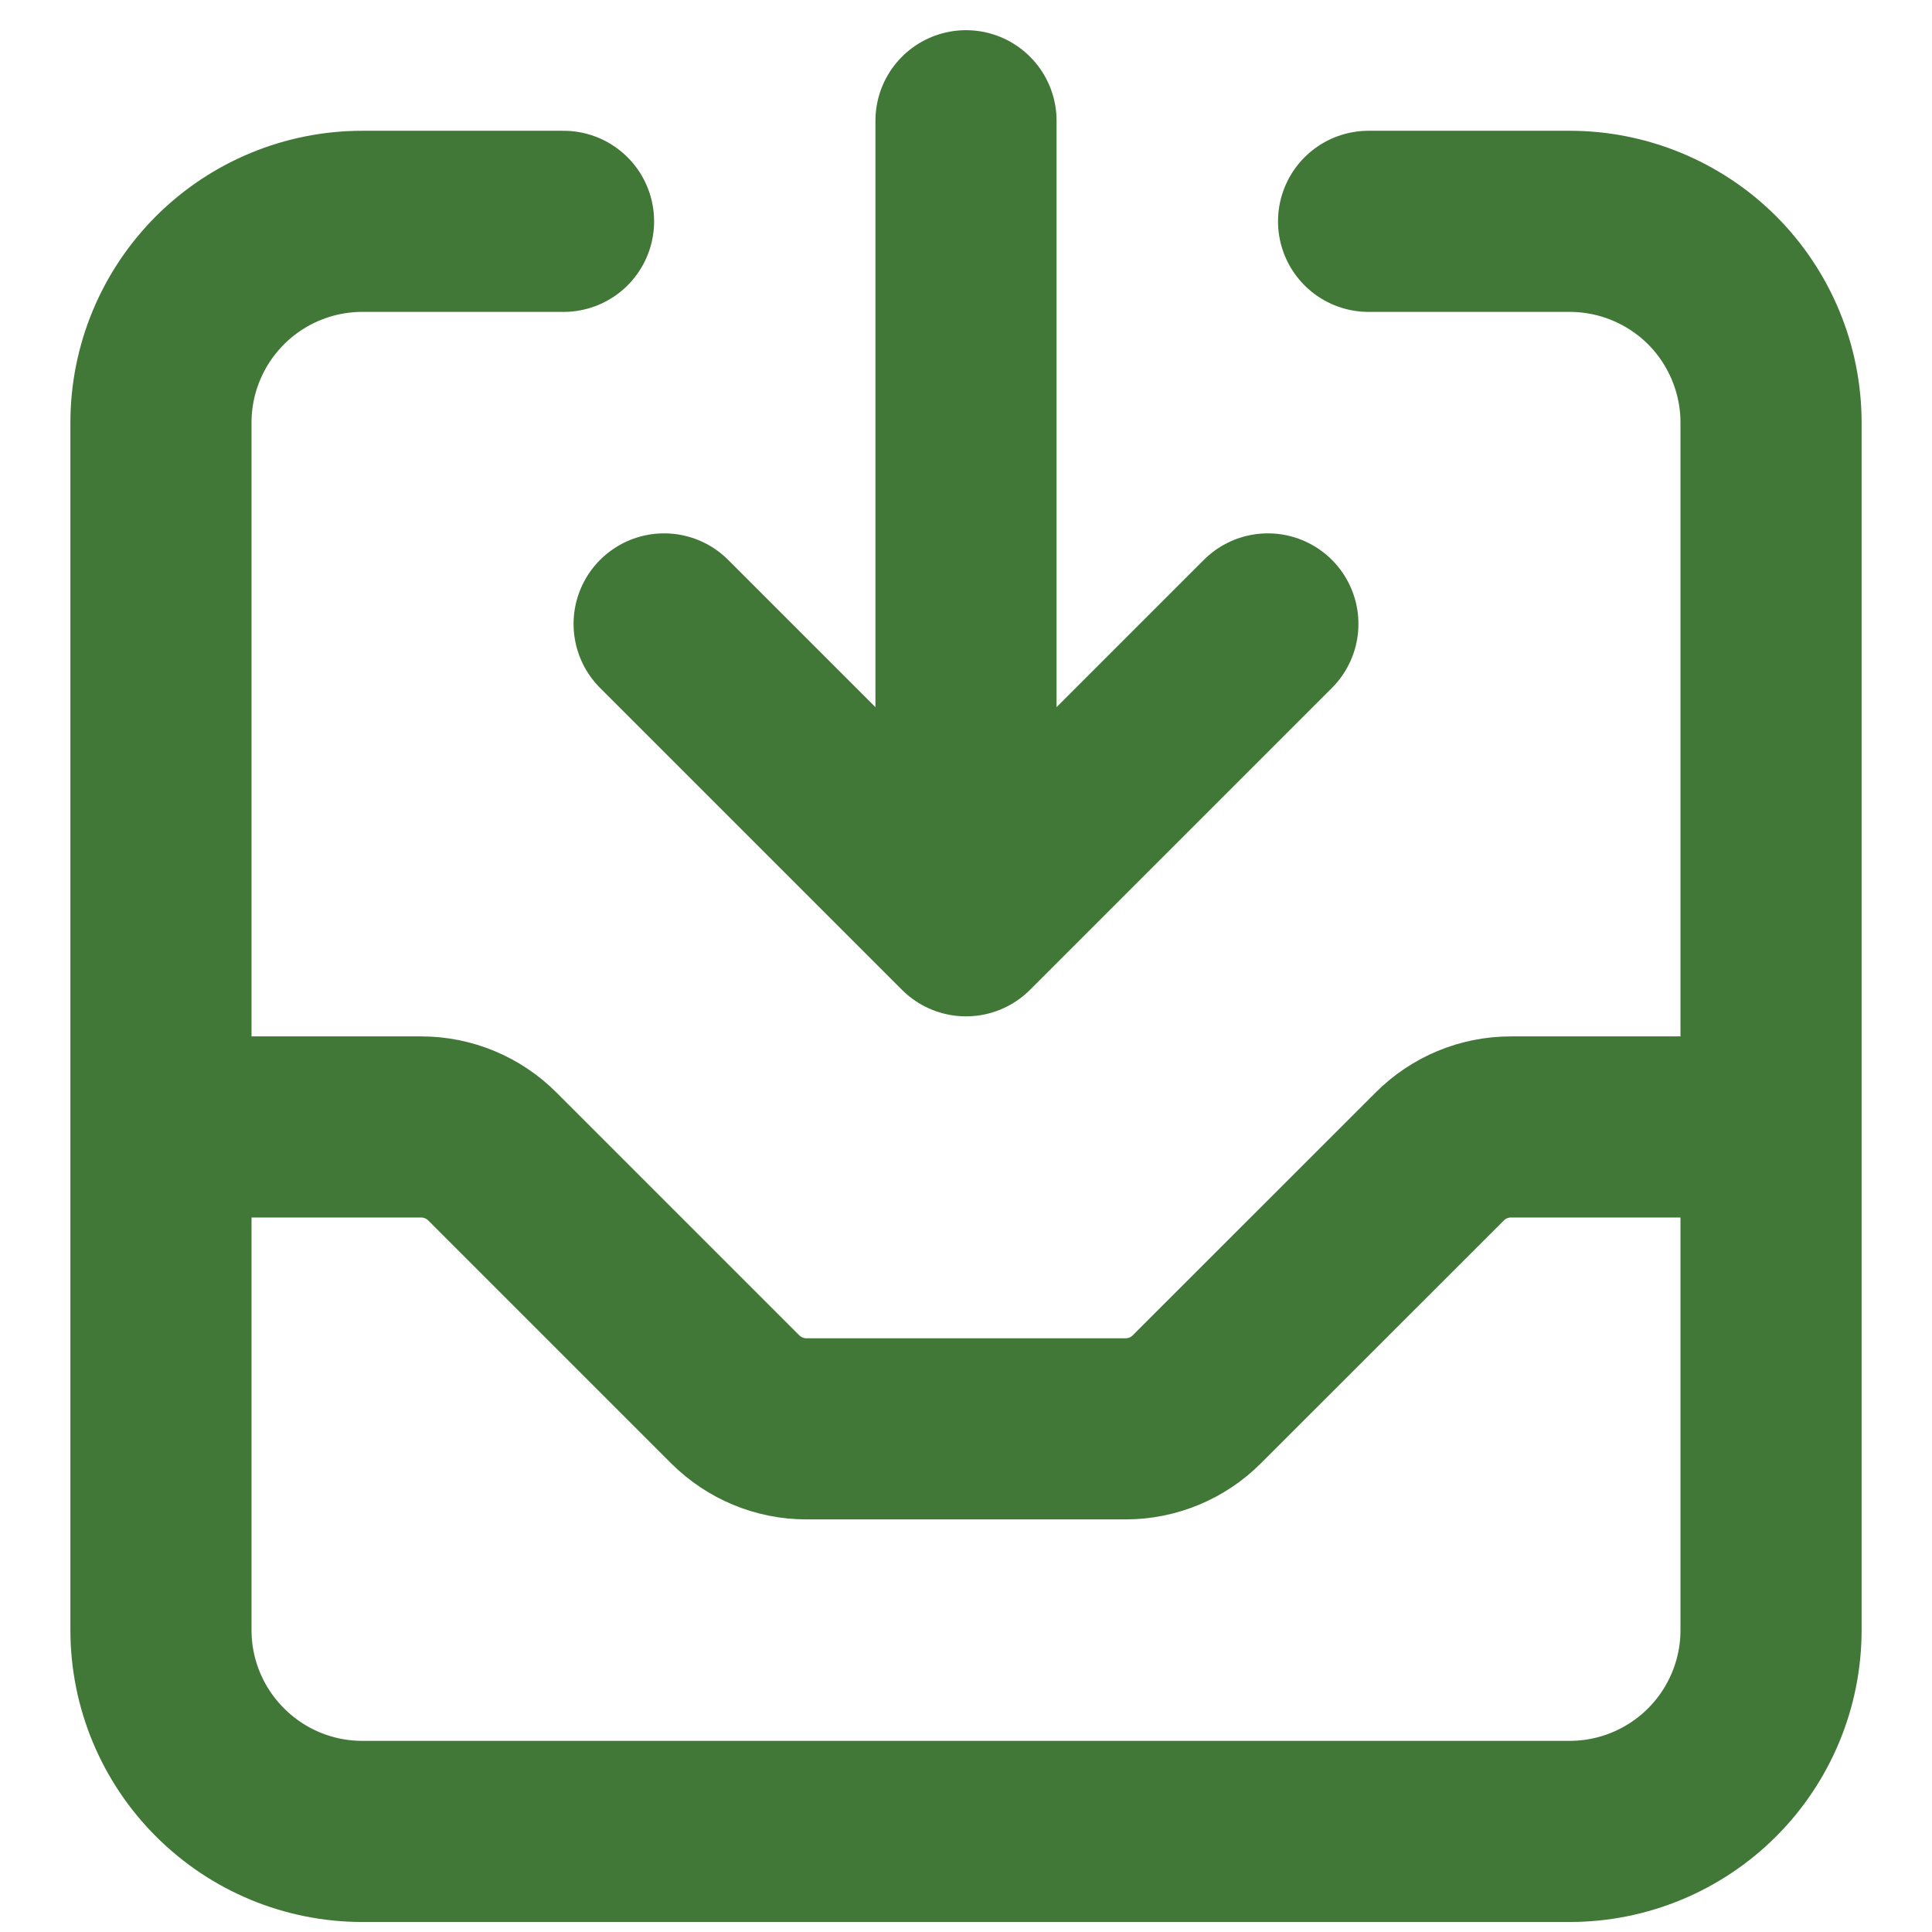 <svg width="16" height="16" viewBox="0 0 16 16" fill="none" xmlns="http://www.w3.org/2000/svg">
<path d="M4.667 1.833H3C2.558 1.833 2.134 2.009 1.822 2.321C1.509 2.634 1.333 3.058 1.333 3.5V13.5C1.333 13.942 1.509 14.366 1.822 14.678C2.134 14.991 2.558 15.167 3 15.167H13C13.442 15.167 13.866 14.991 14.179 14.678C14.491 14.366 14.667 13.942 14.667 13.5V3.5C14.667 3.058 14.491 2.634 14.179 2.321C13.866 2.009 13.442 1.833 13 1.833H11.334M8 1V7.667M8 7.667L10.5 5.167M8 7.667L5.5 5.167M1.333 9.333H3.489C3.709 9.333 3.921 9.421 4.078 9.578L6.089 11.589C6.246 11.745 6.457 11.833 6.678 11.833H9.322C9.543 11.833 9.755 11.745 9.911 11.589L11.923 9.578C12.079 9.421 12.291 9.333 12.512 9.333H14.667" stroke="#417837" stroke-width="1.5" stroke-linecap="round" stroke-linejoin="round"/>
</svg>
